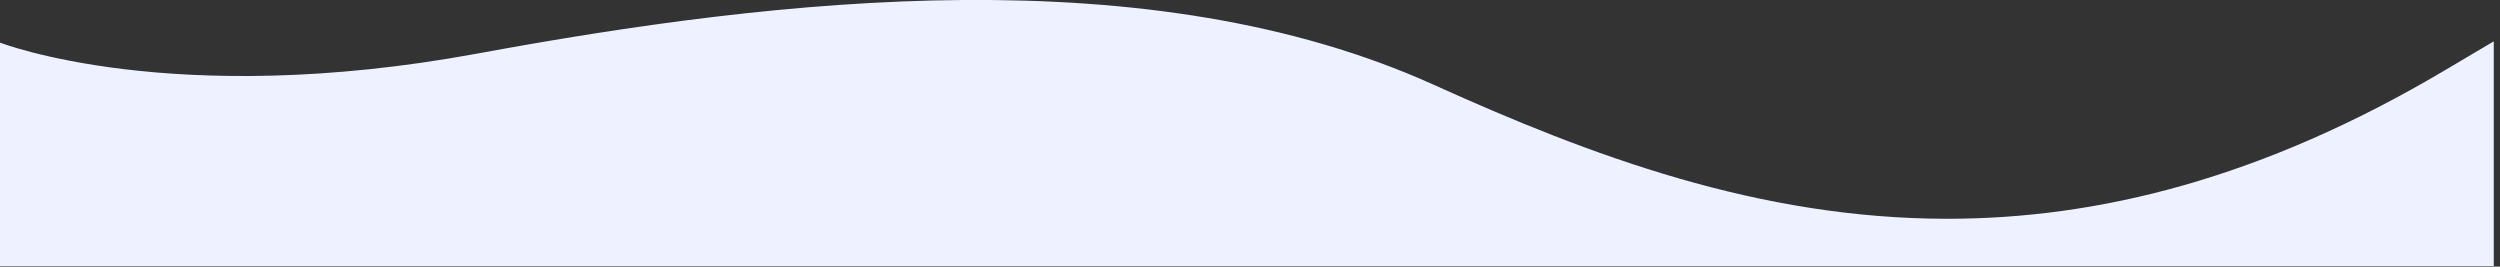 <svg version="1.1" xmlns="http://www.w3.org/2000/svg" xmlns:xlink="http://www.w3.org/1999/xlink" width="1920px" height="204.8px" viewBox="0,0,256,27.3"><rect x="0" y="0" width="256" height="27.3" fill="#333333" stroke="none"/><g fill="#eef1ff" fill-rule="nonzero" stroke="none" stroke-width="1" stroke-linecap="butt" stroke-linejoin="miter" stroke-miterlimit="10" stroke-dasharray="" stroke-dashoffset="0" font-family="none" font-weight="none" font-size="none" text-anchor="none" style="mix-blend-mode: normal"><g transform="translate(0,-0.012) scale(0.133,0.133)"><path d="M367,41.4c235,-43.3 518,-74.9 736.8,23.9c121.4,54.9 250.6,103.2 395.6,103.2c116.1,0 242.4,-31 383.1,-114.4c13.4,-7.9 25.9,-15.3 37.5,-22.2v173h-1920v-172c0,-0.1 132,51.7 367,8.5z"></path></g></g></svg>